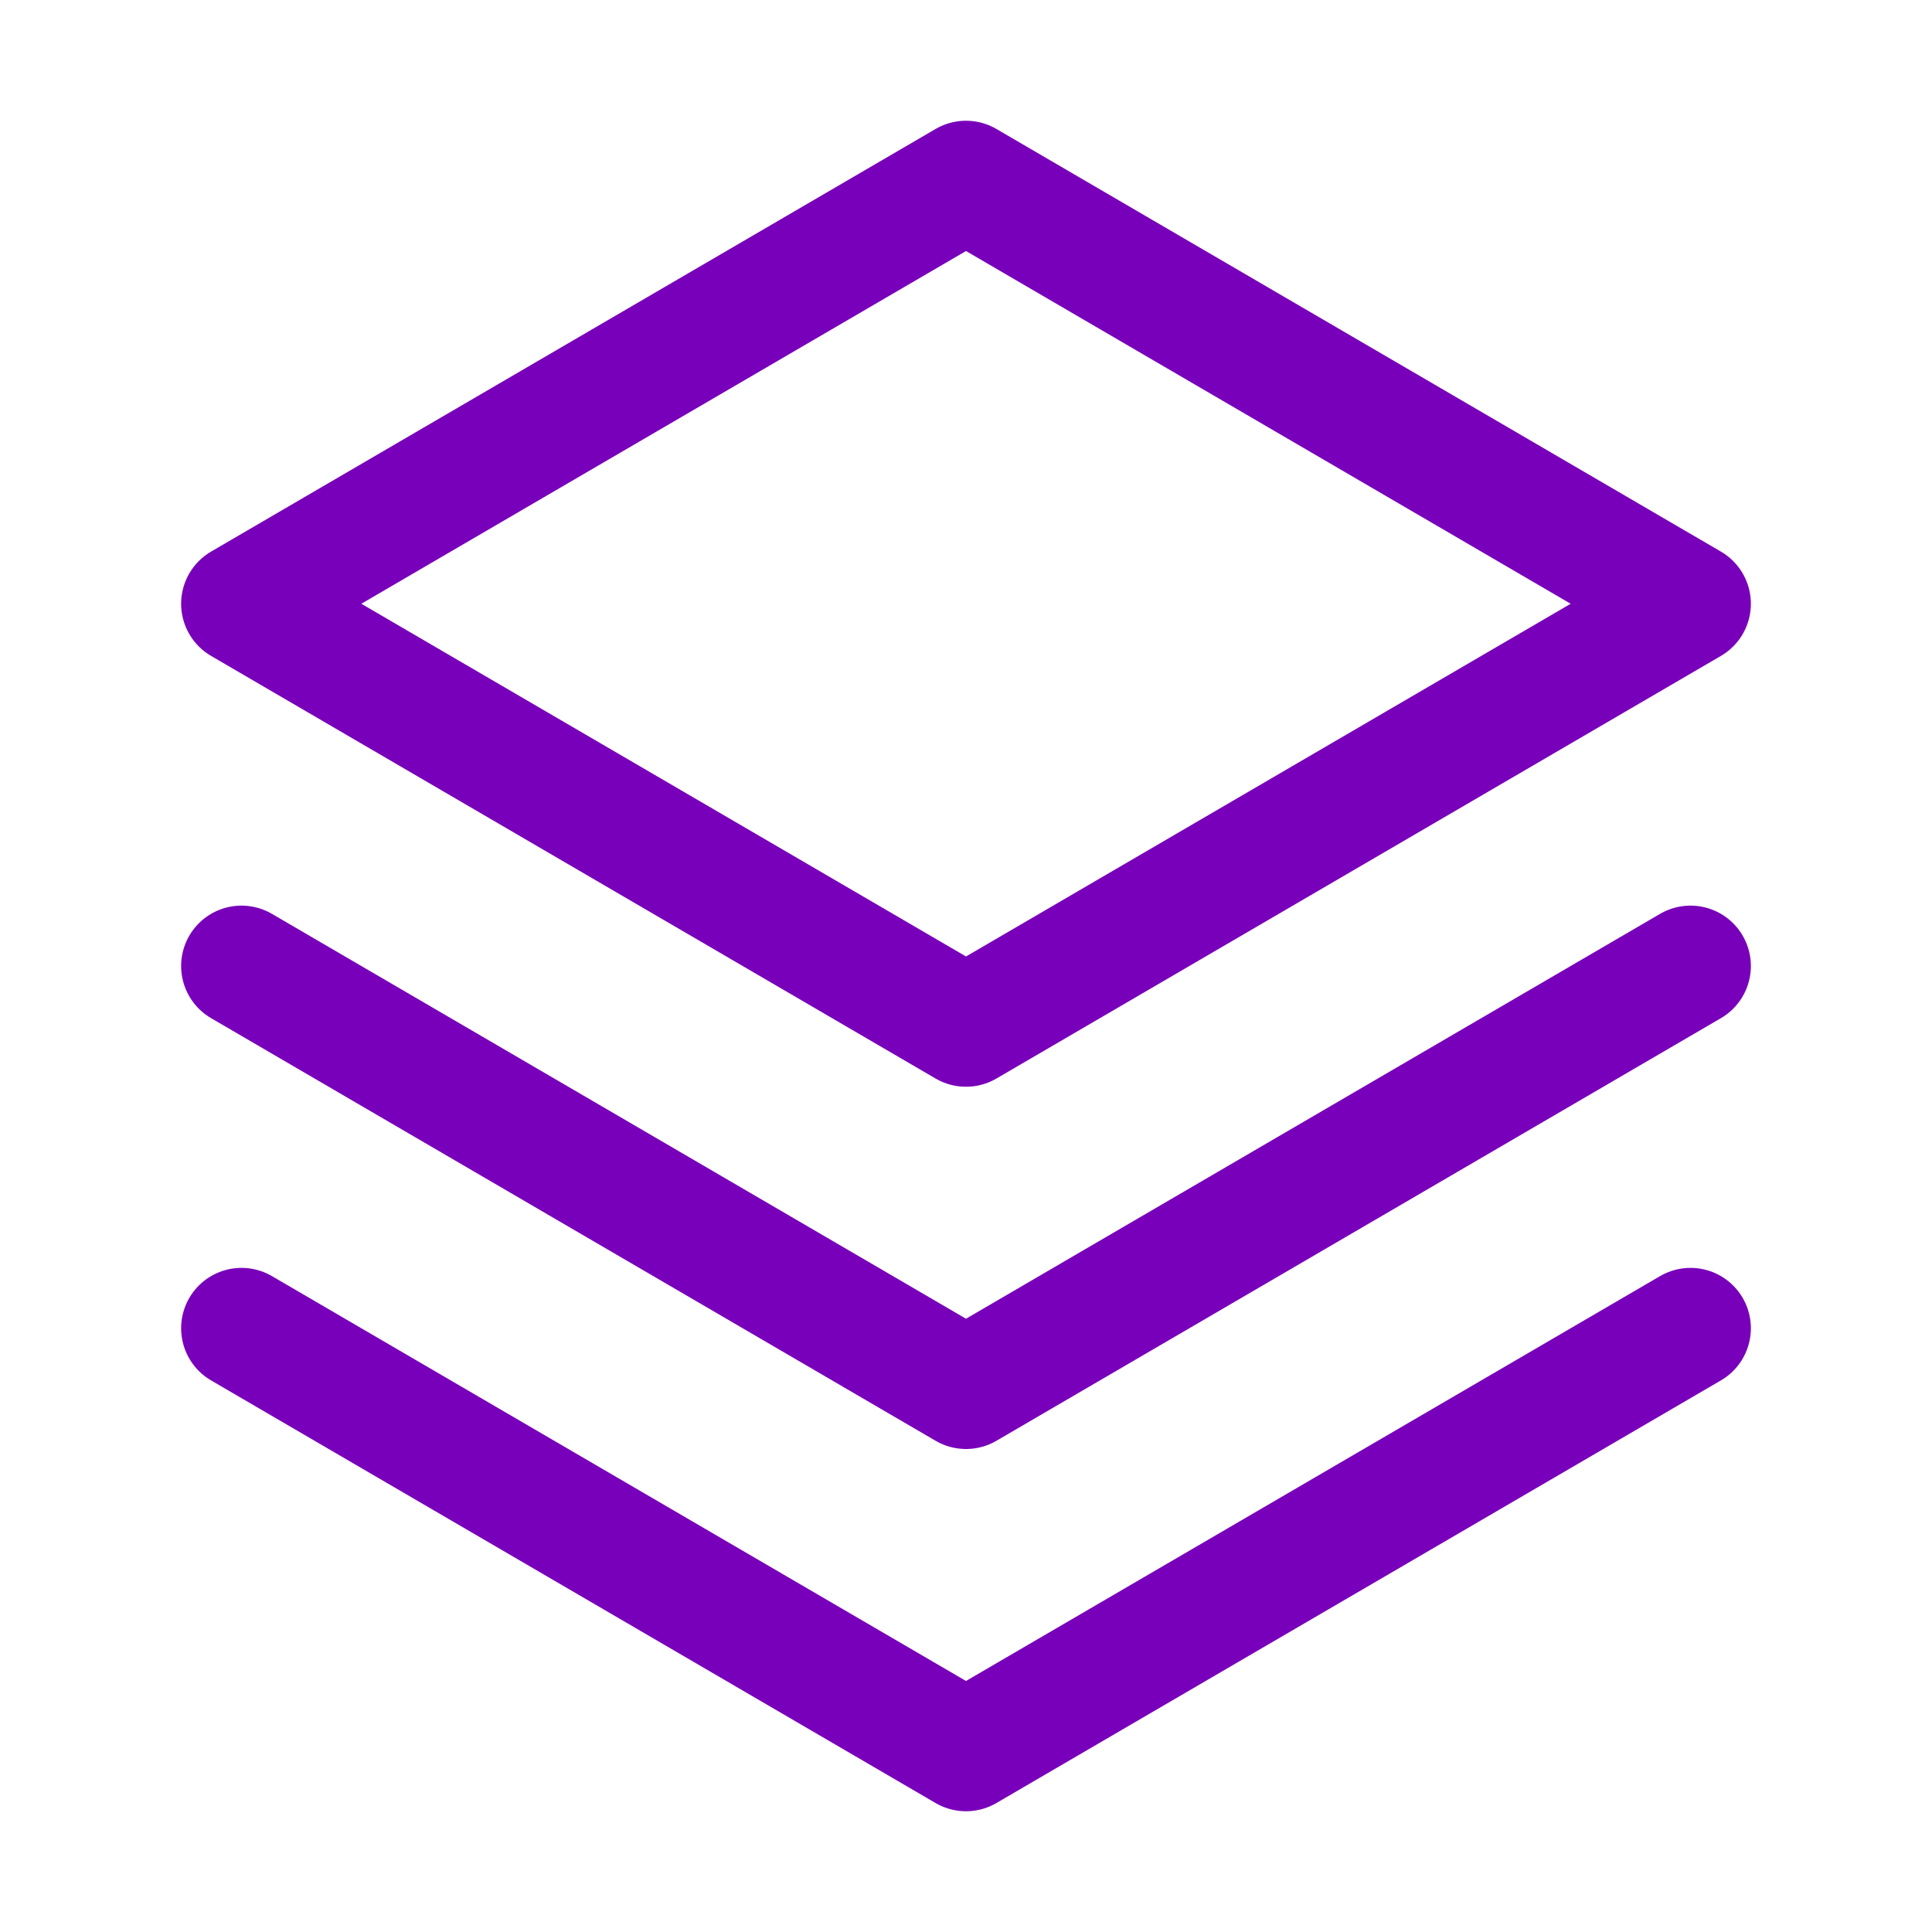<svg width="24" height="24" viewBox="0 0 24 24" fill="none" xmlns="http://www.w3.org/2000/svg">
<path d="M3 16.5L12 21.75L21 16.5" stroke="#7900BA" stroke-width="1.5" stroke-linecap="round" stroke-linejoin="round"/>
<path d="M3 12L12 17.25L21 12" stroke="#7900BA" stroke-width="1.5" stroke-linecap="round" stroke-linejoin="round"/>
<path d="M3 7.5L12 12.75L21 7.5L12 2.25L3 7.5Z" stroke="#7900BA" stroke-width="1.5" stroke-linecap="round" stroke-linejoin="round"/>
</svg>
